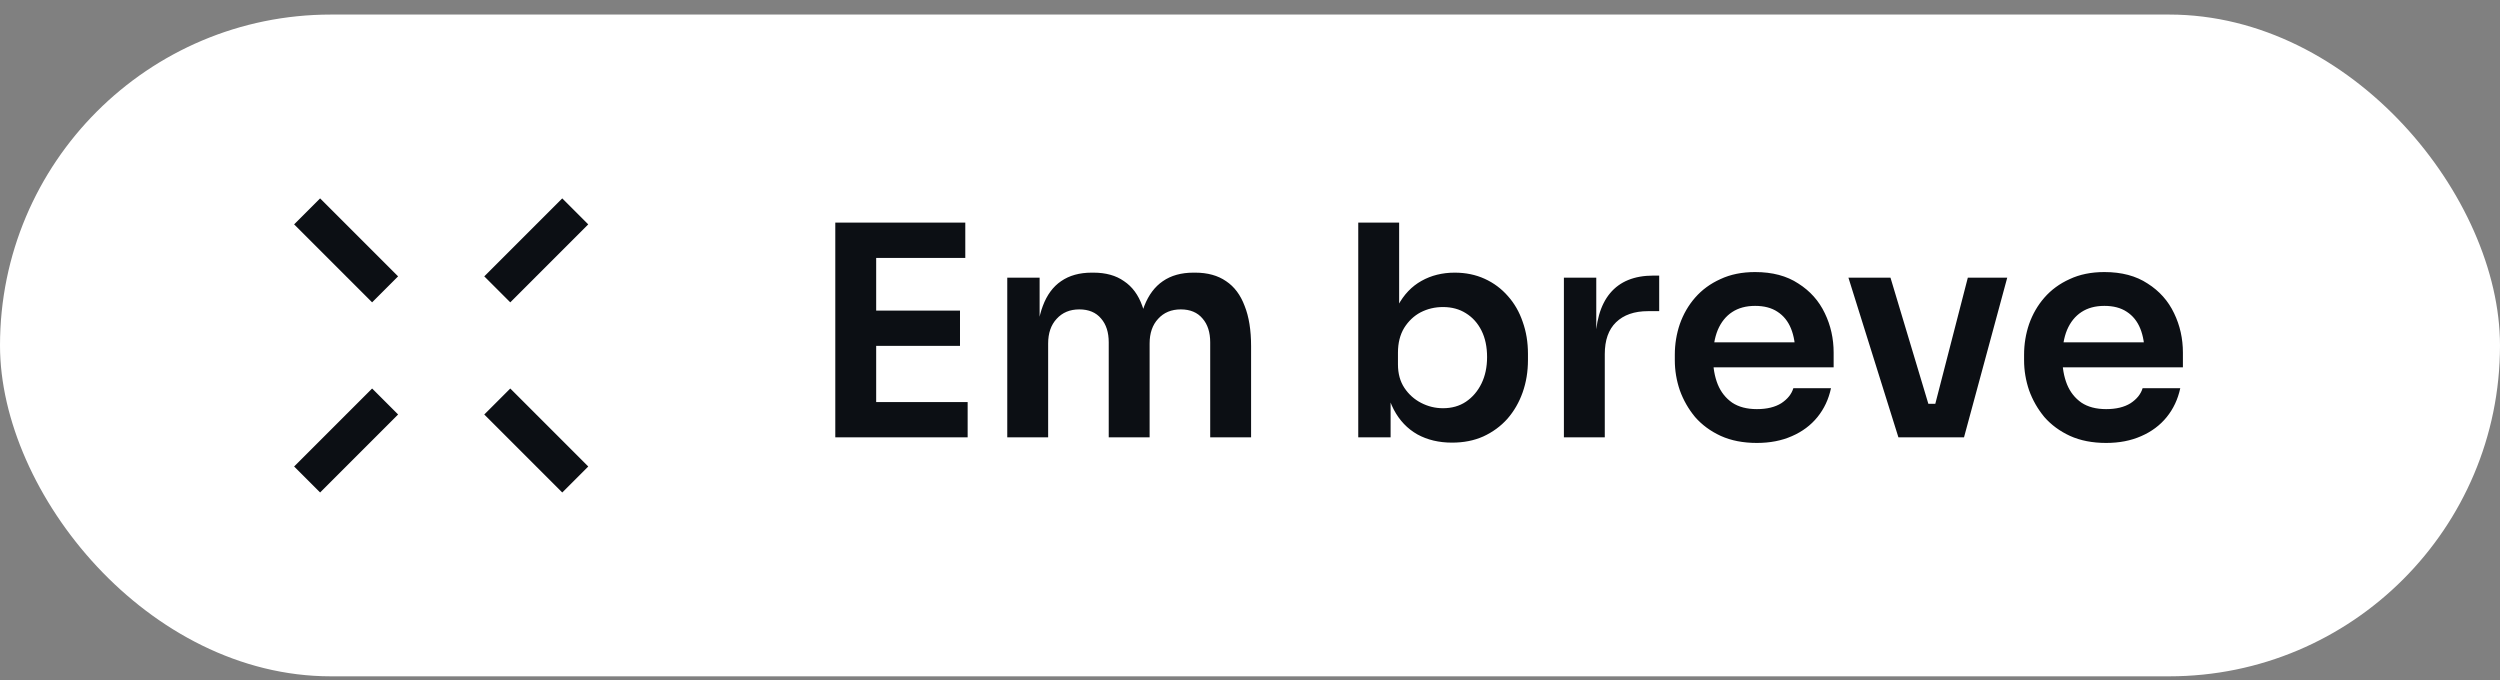 <svg width="136" height="37" viewBox="0 0 136 37" fill="none" xmlns="http://www.w3.org/2000/svg">
<rect x="0" y="0" width="136" height="37" fill="#808080" stroke="none"/>
<rect y="0.792" width="136" height="36" rx="18" fill="white"/>
<rect x="16" y="25.377" width="6" height="2" transform="rotate(-45 16 25.377)" fill="#0C0F14"/>
<rect x="27.758" y="21.135" width="6" height="2" transform="rotate(45 27.758 21.135)" fill="#0C0F14"/>
<rect width="6" height="2" transform="matrix(0.707 0.707 0.707 -0.707 16 12.206)" fill="#0C0F14"/>
<rect width="6" height="2" transform="matrix(0.707 -0.707 -0.707 -0.707 27.758 16.448)" fill="#0C0F14"/>
<path d="M45.44 23.791V12.111H47.664V23.791H45.44ZM47.344 23.791V21.872H52.64V23.791H47.344ZM47.344 18.816V16.895H52.224V18.816H47.344ZM47.344 14.031V12.111H52.512V14.031H47.344ZM54.795 23.791V15.104H56.555V18.831H56.395C56.395 17.957 56.507 17.226 56.731 16.64C56.955 16.042 57.286 15.594 57.723 15.296C58.171 14.986 58.726 14.832 59.387 14.832H59.483C60.155 14.832 60.71 14.986 61.147 15.296C61.595 15.594 61.926 16.042 62.139 16.64C62.363 17.226 62.475 17.957 62.475 18.831H61.915C61.915 17.957 62.027 17.226 62.251 16.64C62.486 16.042 62.822 15.594 63.259 15.296C63.707 14.986 64.262 14.832 64.923 14.832H65.019C65.691 14.832 66.251 14.986 66.699 15.296C67.147 15.594 67.483 16.042 67.707 16.64C67.942 17.226 68.059 17.957 68.059 18.831V23.791H65.835V18.623C65.835 18.079 65.697 17.648 65.419 17.328C65.142 16.997 64.747 16.831 64.235 16.831C63.723 16.831 63.313 17.002 63.003 17.343C62.694 17.674 62.539 18.122 62.539 18.688V23.791H60.315V18.623C60.315 18.079 60.177 17.648 59.899 17.328C59.622 16.997 59.227 16.831 58.715 16.831C58.203 16.831 57.793 17.002 57.483 17.343C57.174 17.674 57.019 18.122 57.019 18.688V23.791H54.795ZM78.993 24.079C78.278 24.079 77.649 23.93 77.105 23.631C76.561 23.322 76.134 22.874 75.825 22.288C75.516 21.701 75.345 20.991 75.313 20.16H75.649V23.791H73.889V12.111H76.113V17.951L75.521 18.863C75.564 17.968 75.74 17.221 76.049 16.623C76.369 16.026 76.796 15.578 77.329 15.28C77.862 14.981 78.465 14.832 79.137 14.832C79.734 14.832 80.278 14.944 80.769 15.168C81.26 15.392 81.681 15.706 82.033 16.111C82.385 16.506 82.652 16.97 82.833 17.503C83.025 18.037 83.121 18.618 83.121 19.247V19.584C83.121 20.213 83.025 20.799 82.833 21.343C82.641 21.887 82.364 22.367 82.001 22.784C81.638 23.189 81.201 23.509 80.689 23.744C80.188 23.968 79.622 24.079 78.993 24.079ZM78.497 22.207C78.977 22.207 79.393 22.09 79.745 21.855C80.108 21.61 80.39 21.279 80.593 20.863C80.796 20.448 80.897 19.968 80.897 19.424C80.897 18.869 80.796 18.389 80.593 17.983C80.39 17.578 80.108 17.264 79.745 17.04C79.393 16.816 78.977 16.703 78.497 16.703C78.06 16.703 77.654 16.799 77.281 16.991C76.918 17.183 76.62 17.466 76.385 17.84C76.161 18.213 76.049 18.661 76.049 19.183V19.823C76.049 20.325 76.166 20.752 76.401 21.104C76.636 21.456 76.94 21.727 77.313 21.919C77.686 22.111 78.081 22.207 78.497 22.207ZM85.076 23.791V15.104H86.837V18.784H86.788C86.788 17.535 87.055 16.591 87.588 15.951C88.122 15.312 88.906 14.992 89.941 14.992H90.26V16.927H89.653C88.906 16.927 88.325 17.13 87.909 17.535C87.503 17.93 87.3 18.506 87.3 19.264V23.791H85.076ZM95.574 24.096C94.827 24.096 94.171 23.968 93.606 23.712C93.051 23.456 92.587 23.114 92.214 22.688C91.851 22.25 91.574 21.765 91.382 21.232C91.201 20.698 91.11 20.154 91.11 19.599V19.296C91.11 18.72 91.201 18.165 91.382 17.631C91.574 17.087 91.851 16.608 92.214 16.192C92.587 15.765 93.046 15.429 93.59 15.184C94.134 14.928 94.763 14.8 95.478 14.8C96.416 14.8 97.201 15.008 97.83 15.424C98.47 15.829 98.95 16.367 99.27 17.04C99.59 17.701 99.75 18.416 99.75 19.183V19.983H92.054V18.623H98.358L97.67 19.296C97.67 18.741 97.59 18.266 97.43 17.872C97.27 17.477 97.025 17.173 96.694 16.959C96.374 16.746 95.969 16.64 95.478 16.64C94.987 16.64 94.571 16.752 94.23 16.976C93.888 17.2 93.627 17.525 93.446 17.951C93.275 18.367 93.19 18.869 93.19 19.456C93.19 20 93.275 20.485 93.446 20.912C93.617 21.328 93.878 21.658 94.23 21.904C94.582 22.138 95.03 22.256 95.574 22.256C96.118 22.256 96.561 22.149 96.902 21.936C97.243 21.712 97.462 21.439 97.558 21.119H99.606C99.478 21.717 99.233 22.239 98.87 22.688C98.507 23.136 98.043 23.482 97.478 23.727C96.923 23.973 96.288 24.096 95.574 24.096ZM103.274 23.791L100.554 15.104H102.842L105.45 23.791H103.274ZM103.93 23.791V21.968H106.282V23.791H103.93ZM104.81 23.791L107.05 15.104H109.194L106.842 23.791H104.81ZM114.574 24.096C113.827 24.096 113.171 23.968 112.606 23.712C112.051 23.456 111.587 23.114 111.214 22.688C110.851 22.25 110.574 21.765 110.382 21.232C110.201 20.698 110.11 20.154 110.11 19.599V19.296C110.11 18.72 110.201 18.165 110.382 17.631C110.574 17.087 110.851 16.608 111.214 16.192C111.587 15.765 112.046 15.429 112.59 15.184C113.134 14.928 113.763 14.8 114.478 14.8C115.417 14.8 116.201 15.008 116.83 15.424C117.47 15.829 117.95 16.367 118.27 17.04C118.59 17.701 118.75 18.416 118.75 19.183V19.983H111.054V18.623H117.358L116.67 19.296C116.67 18.741 116.59 18.266 116.43 17.872C116.27 17.477 116.025 17.173 115.694 16.959C115.374 16.746 114.969 16.64 114.478 16.64C113.987 16.64 113.571 16.752 113.23 16.976C112.889 17.2 112.627 17.525 112.446 17.951C112.275 18.367 112.19 18.869 112.19 19.456C112.19 20 112.275 20.485 112.446 20.912C112.617 21.328 112.878 21.658 113.23 21.904C113.582 22.138 114.03 22.256 114.574 22.256C115.118 22.256 115.561 22.149 115.902 21.936C116.243 21.712 116.462 21.439 116.558 21.119H118.606C118.478 21.717 118.233 22.239 117.87 22.688C117.507 23.136 117.043 23.482 116.478 23.727C115.923 23.973 115.289 24.096 114.574 24.096Z" fill="#0C0F14"/>
</svg>

